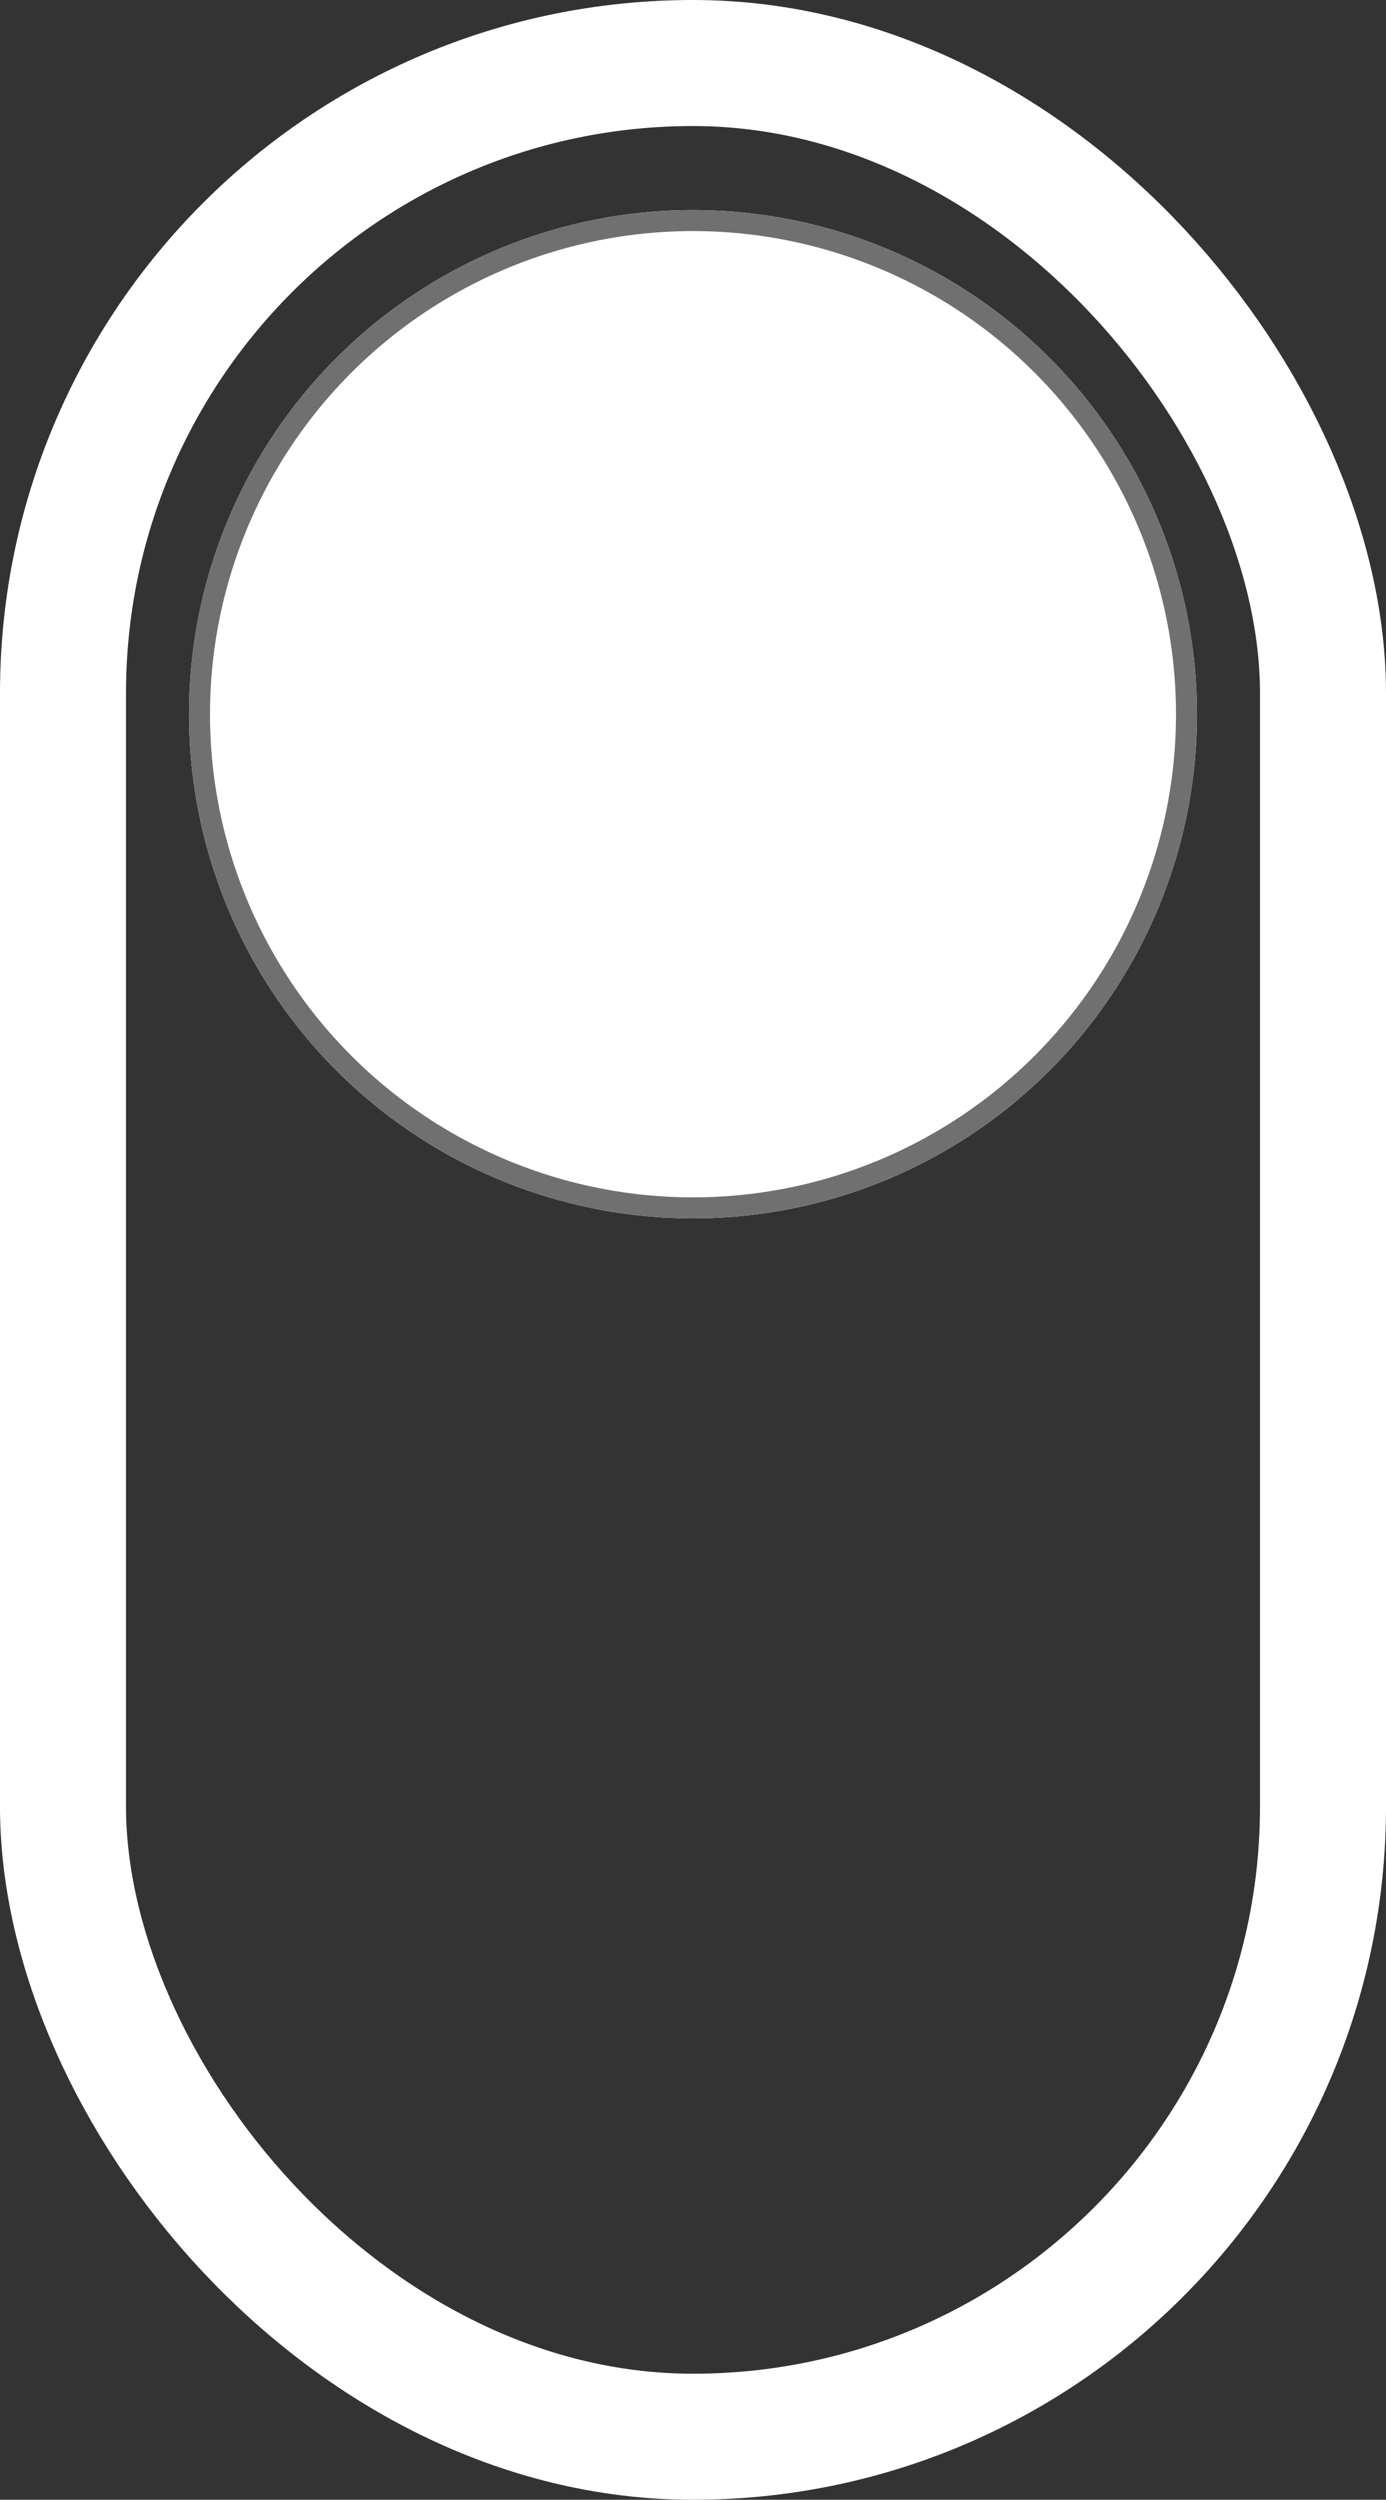 <svg width="66" height="119" viewBox="0 0 66 119">
  <rect x="0" y="0" width="66" height="119" fill="#333333" stroke="none"/>
  <g id="Scroll" transform="translate(-1741 -722)">
    <g id="Rectangle_8" data-name="Rectangle 8" transform="translate(1741 722)" fill="none" stroke="#fff" stroke-width="6">
      <rect width="66" height="119" rx="33" stroke="none"/>
      <rect x="3" y="3" width="60" height="113" rx="30" fill="none"/>
    </g>
    <g id="Ellipse_3" data-name="Ellipse 3" transform="translate(1750 732)" fill="#fff" stroke="#707070" stroke-width="1">
      <circle cx="24" cy="24" r="24" stroke="none"/>
      <circle cx="24" cy="24" r="23.5" fill="none"/>
    </g>
  </g>
</svg>
